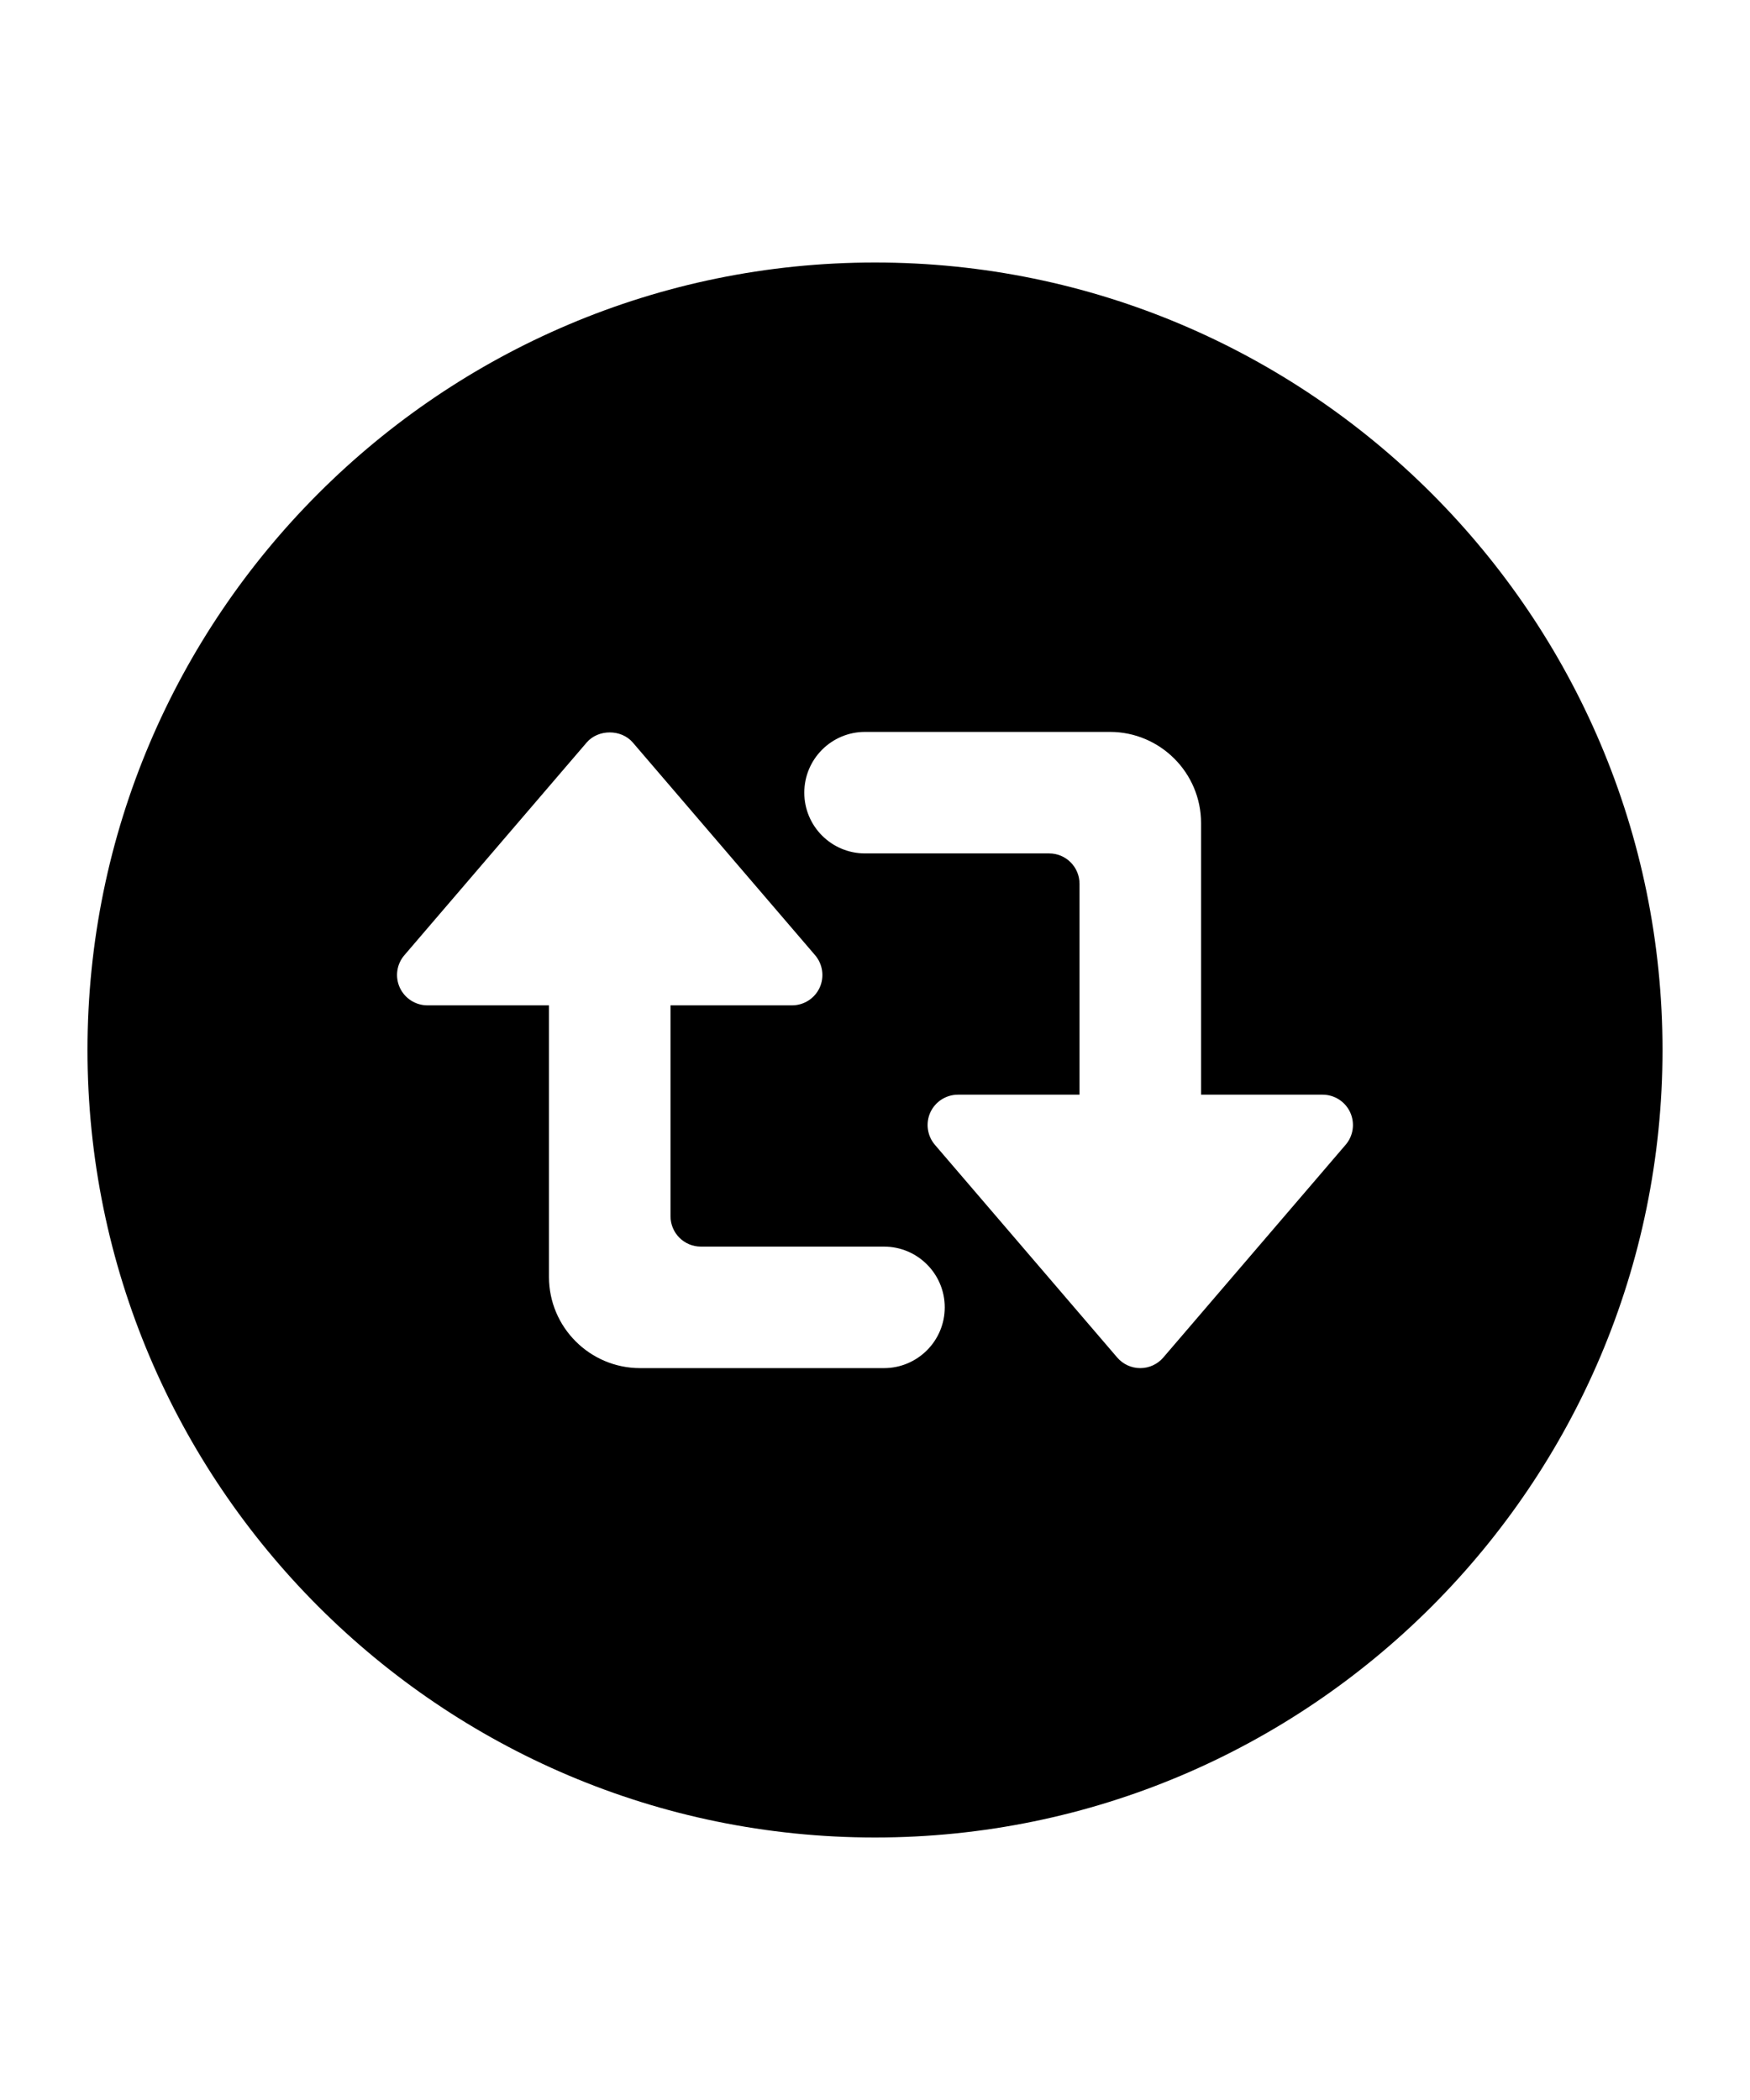 <?xml version="1.0" encoding="utf-8"?>
<svg version="1.1" xmlns="http://www.w3.org/2000/svg" xmlns:xlink="http://www.w3.org/1999/xlink" x="0px" y="0px" width="60" height="72" viewBox="0 0 60 72" enable-background="new 0 0 60 72" xml:space="preserve">
<g id="bounds"><rect opacity="0" width="60" height="72"/></g>
<g id="icon">
<path d="M30,9C15.112,9,3,21.112,3,36s12.112,27,27,27s27-12.112,27-27S44.888,9,30,9z M30.307,46.907h-8.36c-1.723,0-3.125-1.402-3.125-3.125v-9.313h-4.167c-0.407,0-0.776-0.237-0.947-0.606c-0.17-0.37-0.109-0.805,0.156-1.113l6.25-7.292c0.396-0.462,1.186-0.462,1.582,0l6.25,7.292c0.264,0.309,0.325,0.744,0.156,1.113c-0.17,0.369-0.54,0.606-0.946,0.606h-4.167v7.23c0,0.576,0.466,1.042,1.042,1.042h6.277c1.15,0,2.083,0.933,2.083,2.083S31.457,46.907,30.307,46.907z M46.135,39.251l-6.25,7.292c-0.197,0.231-0.486,0.364-0.79,0.364s-0.593-0.133-0.791-0.364l-6.25-7.292c-0.264-0.309-0.325-0.744-0.156-1.113c0.17-0.369,0.54-0.606,0.947-0.606h4.167v-7.23c0-0.576-0.466-1.042-1.041-1.042h-6.312c-1.151,0-2.083-0.933-2.083-2.083s0.933-2.083,2.083-2.083h8.395c1.723,0,3.125,1.402,3.125,3.125v9.313h4.167c0.407,0,0.776,0.237,0.946,0.606C46.461,38.508,46.401,38.943,46.135,39.251z"/>
</g>
</svg>
